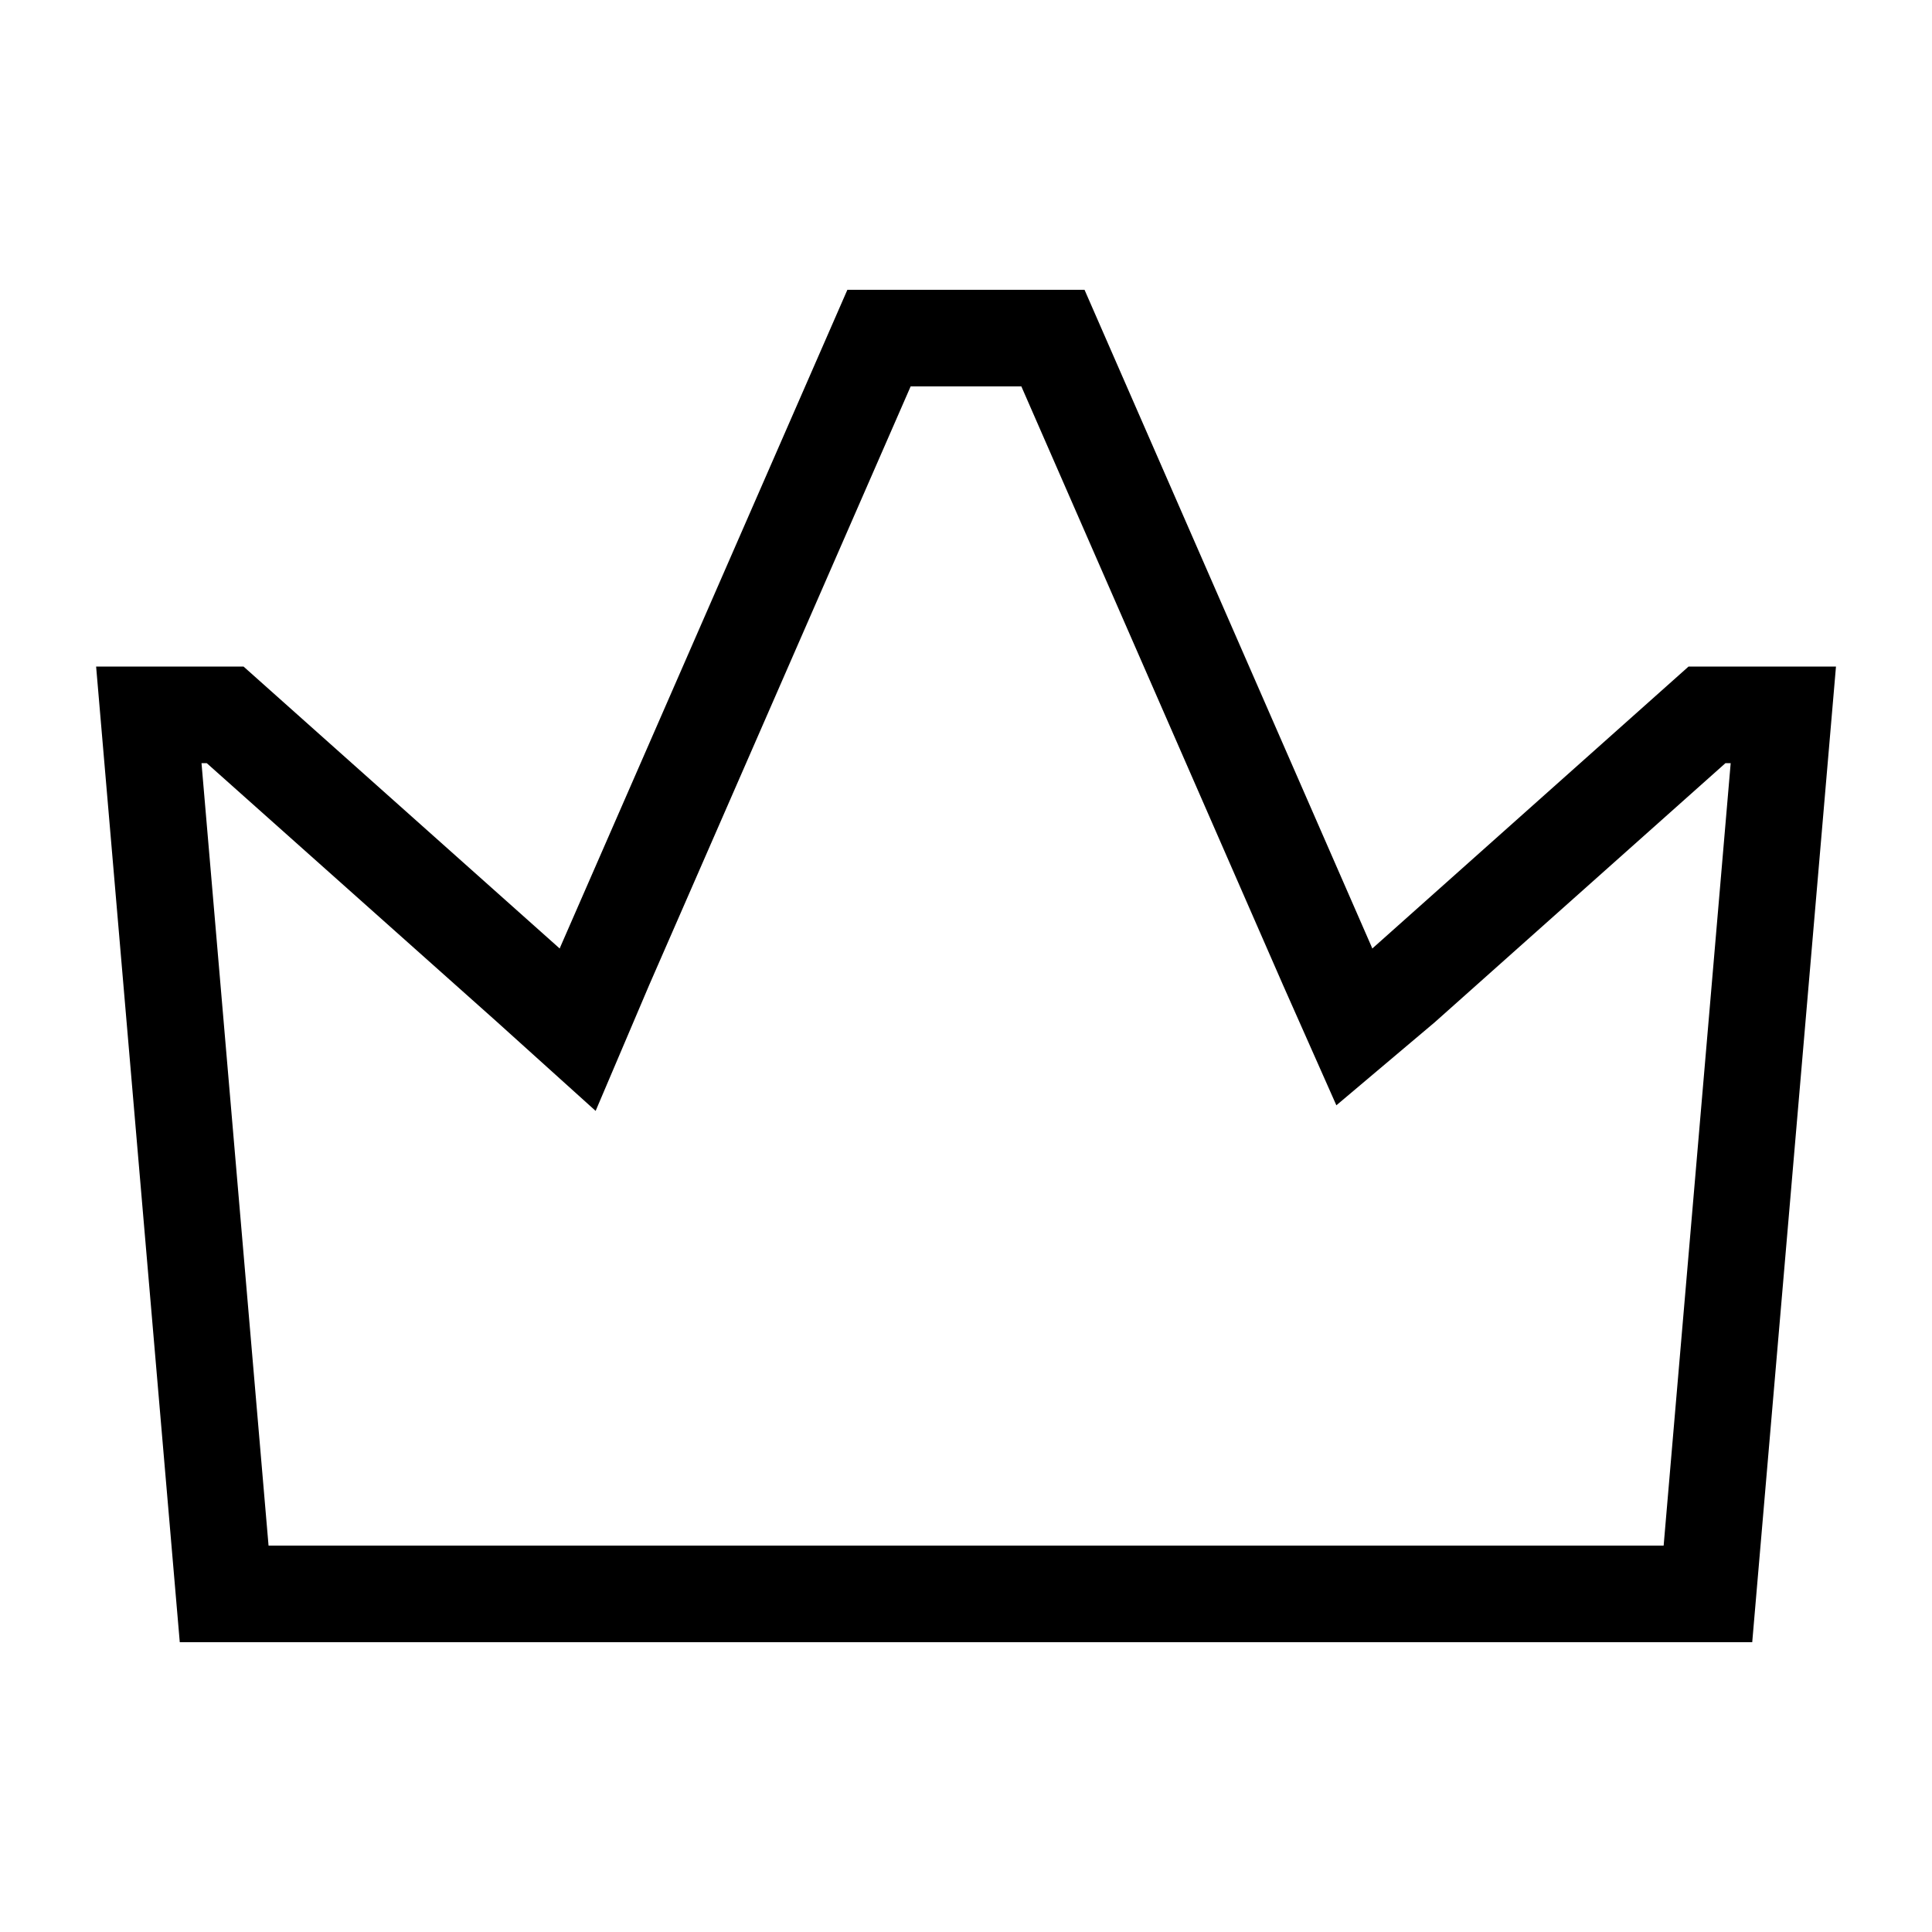 <svg viewBox="0 0 20 20" xmlns="http://www.w3.org/2000/svg"><path fill-rule="evenodd" clip-rule="evenodd" d="M8.773 3h2.454l2.97 6.797.001.003.008.019L17.48 6.9h1.526L18.139 17H1.861L.995 6.9h1.526l3.273 2.919.008-.02L8.772 3Zm.654 1L6.72 10.198 6.166 11.5l-1.03-.929L2.14 7.9h-.054l.694 8.1h14.442l.694-8.1h-.054l-3.009 2.682-1.019.86-.551-1.242-2.71-6.2H9.428Z"/></svg>